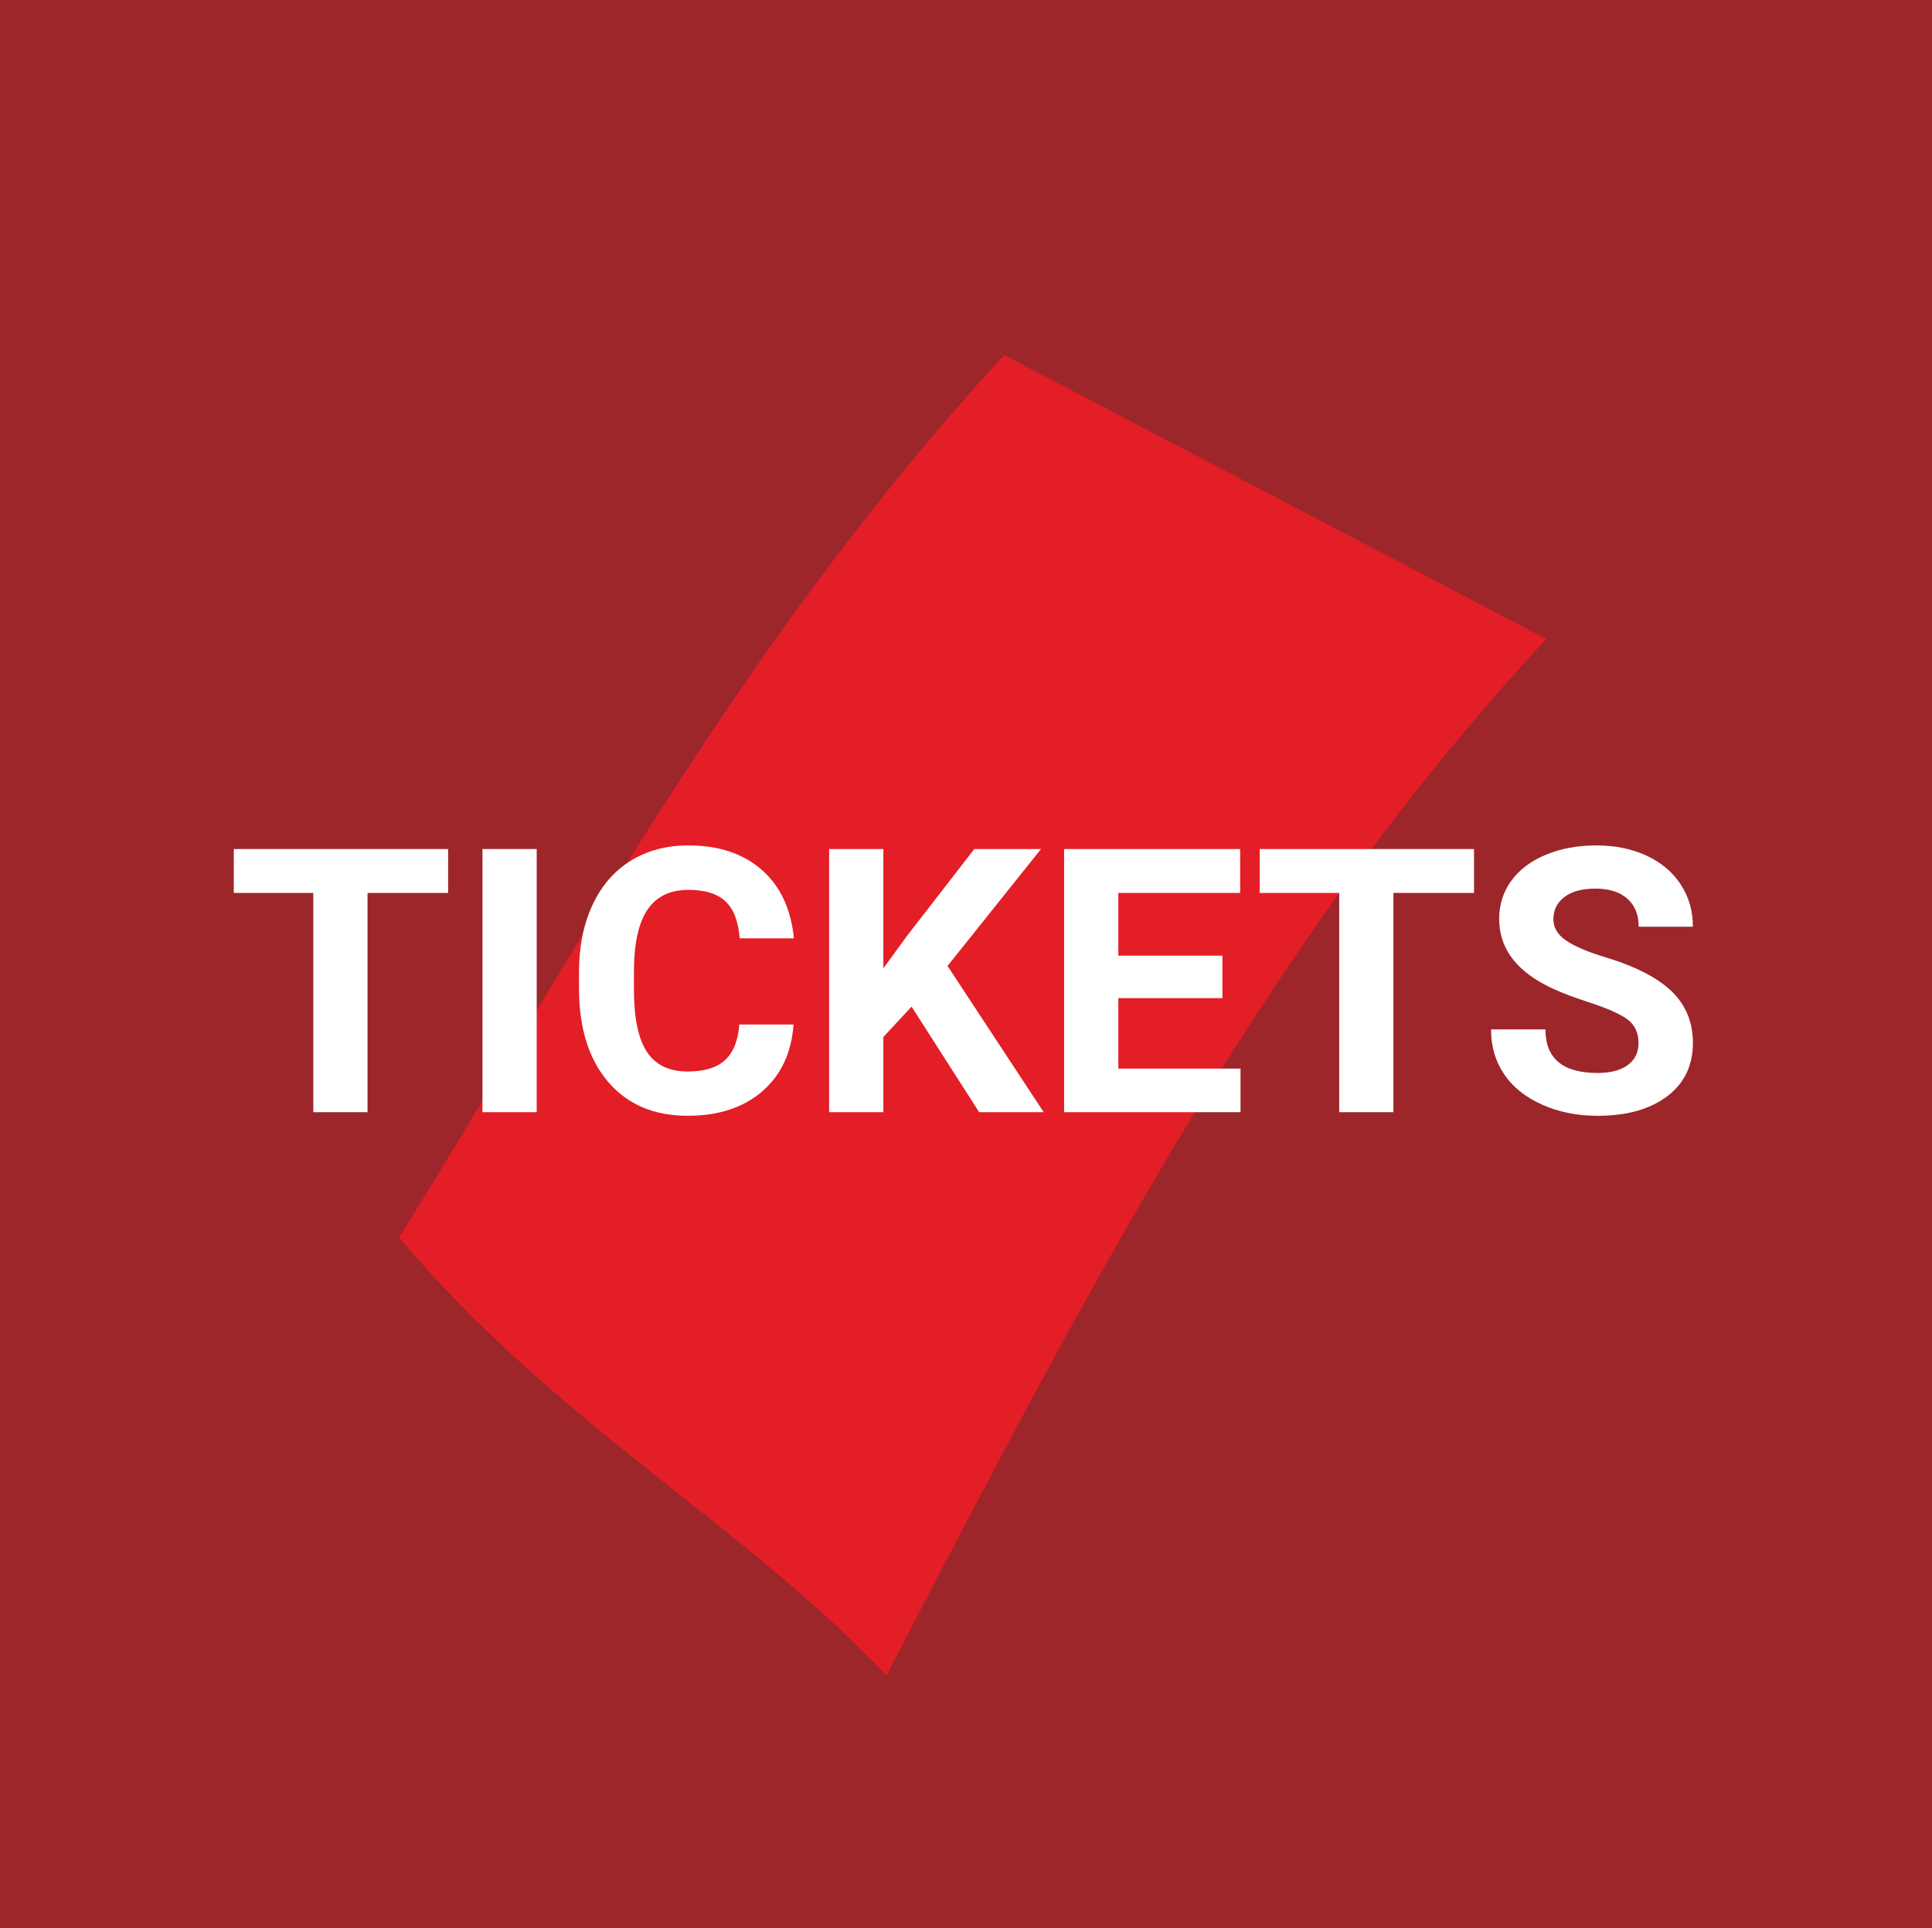 <?xml version="1.0" encoding="utf-8"?>
<!-- Generator: Adobe Illustrator 16.0.0, SVG Export Plug-In . SVG Version: 6.00 Build 0)  -->
<!DOCTYPE svg PUBLIC "-//W3C//DTD SVG 1.1//EN" "http://www.w3.org/Graphics/SVG/1.1/DTD/svg11.dtd">
<svg version="1.1" id="Layer_1" xmlns="http://www.w3.org/2000/svg" xmlns:xlink="http://www.w3.org/1999/xlink" x="0px" y="0px"
	 width="528px" height="527px" viewBox="0 0 528 527" enable-background="new 0 0 528 527" xml:space="preserve">
<rect x="0" y="0" width="528" height="527" fill="#333333" stroke="none"/>
<rect opacity="0.6" fill="#E31E26" enable-background="new    " width="528" height="527"/>
<path fill="#E31E26" enable-background="new    " d="M274.457,97.04c24.091,12.619,73.341,38.417,148.165,77.609
	c-74.369,79.819-123.165,173.035-180.331,283.244c-40.88-42.792-90.131-68.591-133.262-119.688
	C151.705,270.29,200.501,177.076,274.457,97.04z"/>
<g>
	<path fill="#FFFFFF" d="M122.473,244.052h-22.03v59.917H85.624v-59.917H63.89v-12.003h58.583V244.052z"/>
	<path fill="#FFFFFF" d="M146.677,303.969h-14.819v-71.92h14.819V303.969z"/>
	<path fill="#FFFFFF" d="M216.868,280.012c-0.56,7.739-3.417,13.831-8.57,18.276c-5.154,4.444-11.946,6.668-20.376,6.668
		c-9.22,0-16.473-3.104-21.759-9.312c-5.285-6.207-7.928-14.729-7.928-25.563v-4.396c0-6.917,1.218-13.009,3.655-18.275
		c2.437-5.269,5.919-9.311,10.447-12.126c4.527-2.816,9.788-4.224,15.782-4.224c8.298,0,14.983,2.223,20.055,6.668
		c5.071,4.446,8.002,10.687,8.792,18.721h-14.819c-0.363-4.644-1.655-8.01-3.877-10.102c-2.223-2.091-5.606-3.137-10.151-3.137
		c-4.939,0-8.637,1.771-11.089,5.31c-2.453,3.54-3.713,9.032-3.779,16.474v5.433c0,7.772,1.177,13.453,3.532,17.042
		c2.354,3.59,6.067,5.385,11.139,5.385c4.577,0,7.994-1.045,10.25-3.138c2.255-2.091,3.548-5.325,3.878-9.706h14.818V280.012z"/>
	<path fill="#FFFFFF" d="M249.123,275.122l-7.706,8.298v20.549h-14.819v-71.92h14.819v32.602l6.52-8.939l18.327-23.661h18.228
		l-25.538,31.959l26.277,39.962h-17.633L249.123,275.122z"/>
	<path fill="#FFFFFF" d="M334.083,272.8h-28.452v19.265h33.393v11.904h-48.211v-71.92h48.11v12.003h-33.292v17.14h28.452V272.8
		L334.083,272.8z"/>
	<path fill="#FFFFFF" d="M402.842,244.052h-22.031v59.917h-14.816v-59.917H344.26v-12.003h58.583L402.842,244.052L402.842,244.052z"
		/>
	<path fill="#FFFFFF" d="M447.792,285.1c0-2.799-0.988-4.947-2.964-6.444c-1.978-1.499-5.532-3.079-10.669-4.742
		c-5.137-1.662-9.205-3.302-12.201-4.915c-8.167-4.413-12.25-10.356-12.25-17.832c0-3.885,1.095-7.352,3.285-10.397
		c2.188-3.046,5.334-5.425,9.434-7.138c4.102-1.712,8.702-2.569,13.808-2.569c5.137,0,9.714,0.931,13.73,2.791
		c4.02,1.86,7.138,4.487,9.361,7.878c2.223,3.392,3.334,7.245,3.334,11.559h-14.819c0-3.292-1.037-5.854-3.112-7.681
		c-2.073-1.827-4.987-2.741-8.741-2.741c-3.623,0-6.438,0.766-8.446,2.297c-2.009,1.531-3.013,3.549-3.013,6.051
		c0,2.339,1.177,4.297,3.53,5.878c2.354,1.581,5.82,3.063,10.398,4.445c8.429,2.536,14.571,5.681,18.424,9.436
		c3.854,3.754,5.779,8.43,5.779,14.027c0,6.225-2.354,11.105-7.063,14.646s-11.048,5.311-19.018,5.311
		c-5.532,0-10.57-1.014-15.115-3.038c-4.544-2.024-8.01-4.799-10.396-8.323c-2.39-3.522-3.581-7.604-3.581-12.25h14.868
		c0,7.938,4.74,11.904,14.226,11.904c3.524,0,6.271-0.716,8.249-2.148C446.804,289.669,447.792,287.668,447.792,285.1z"/>
</g>
</svg>
